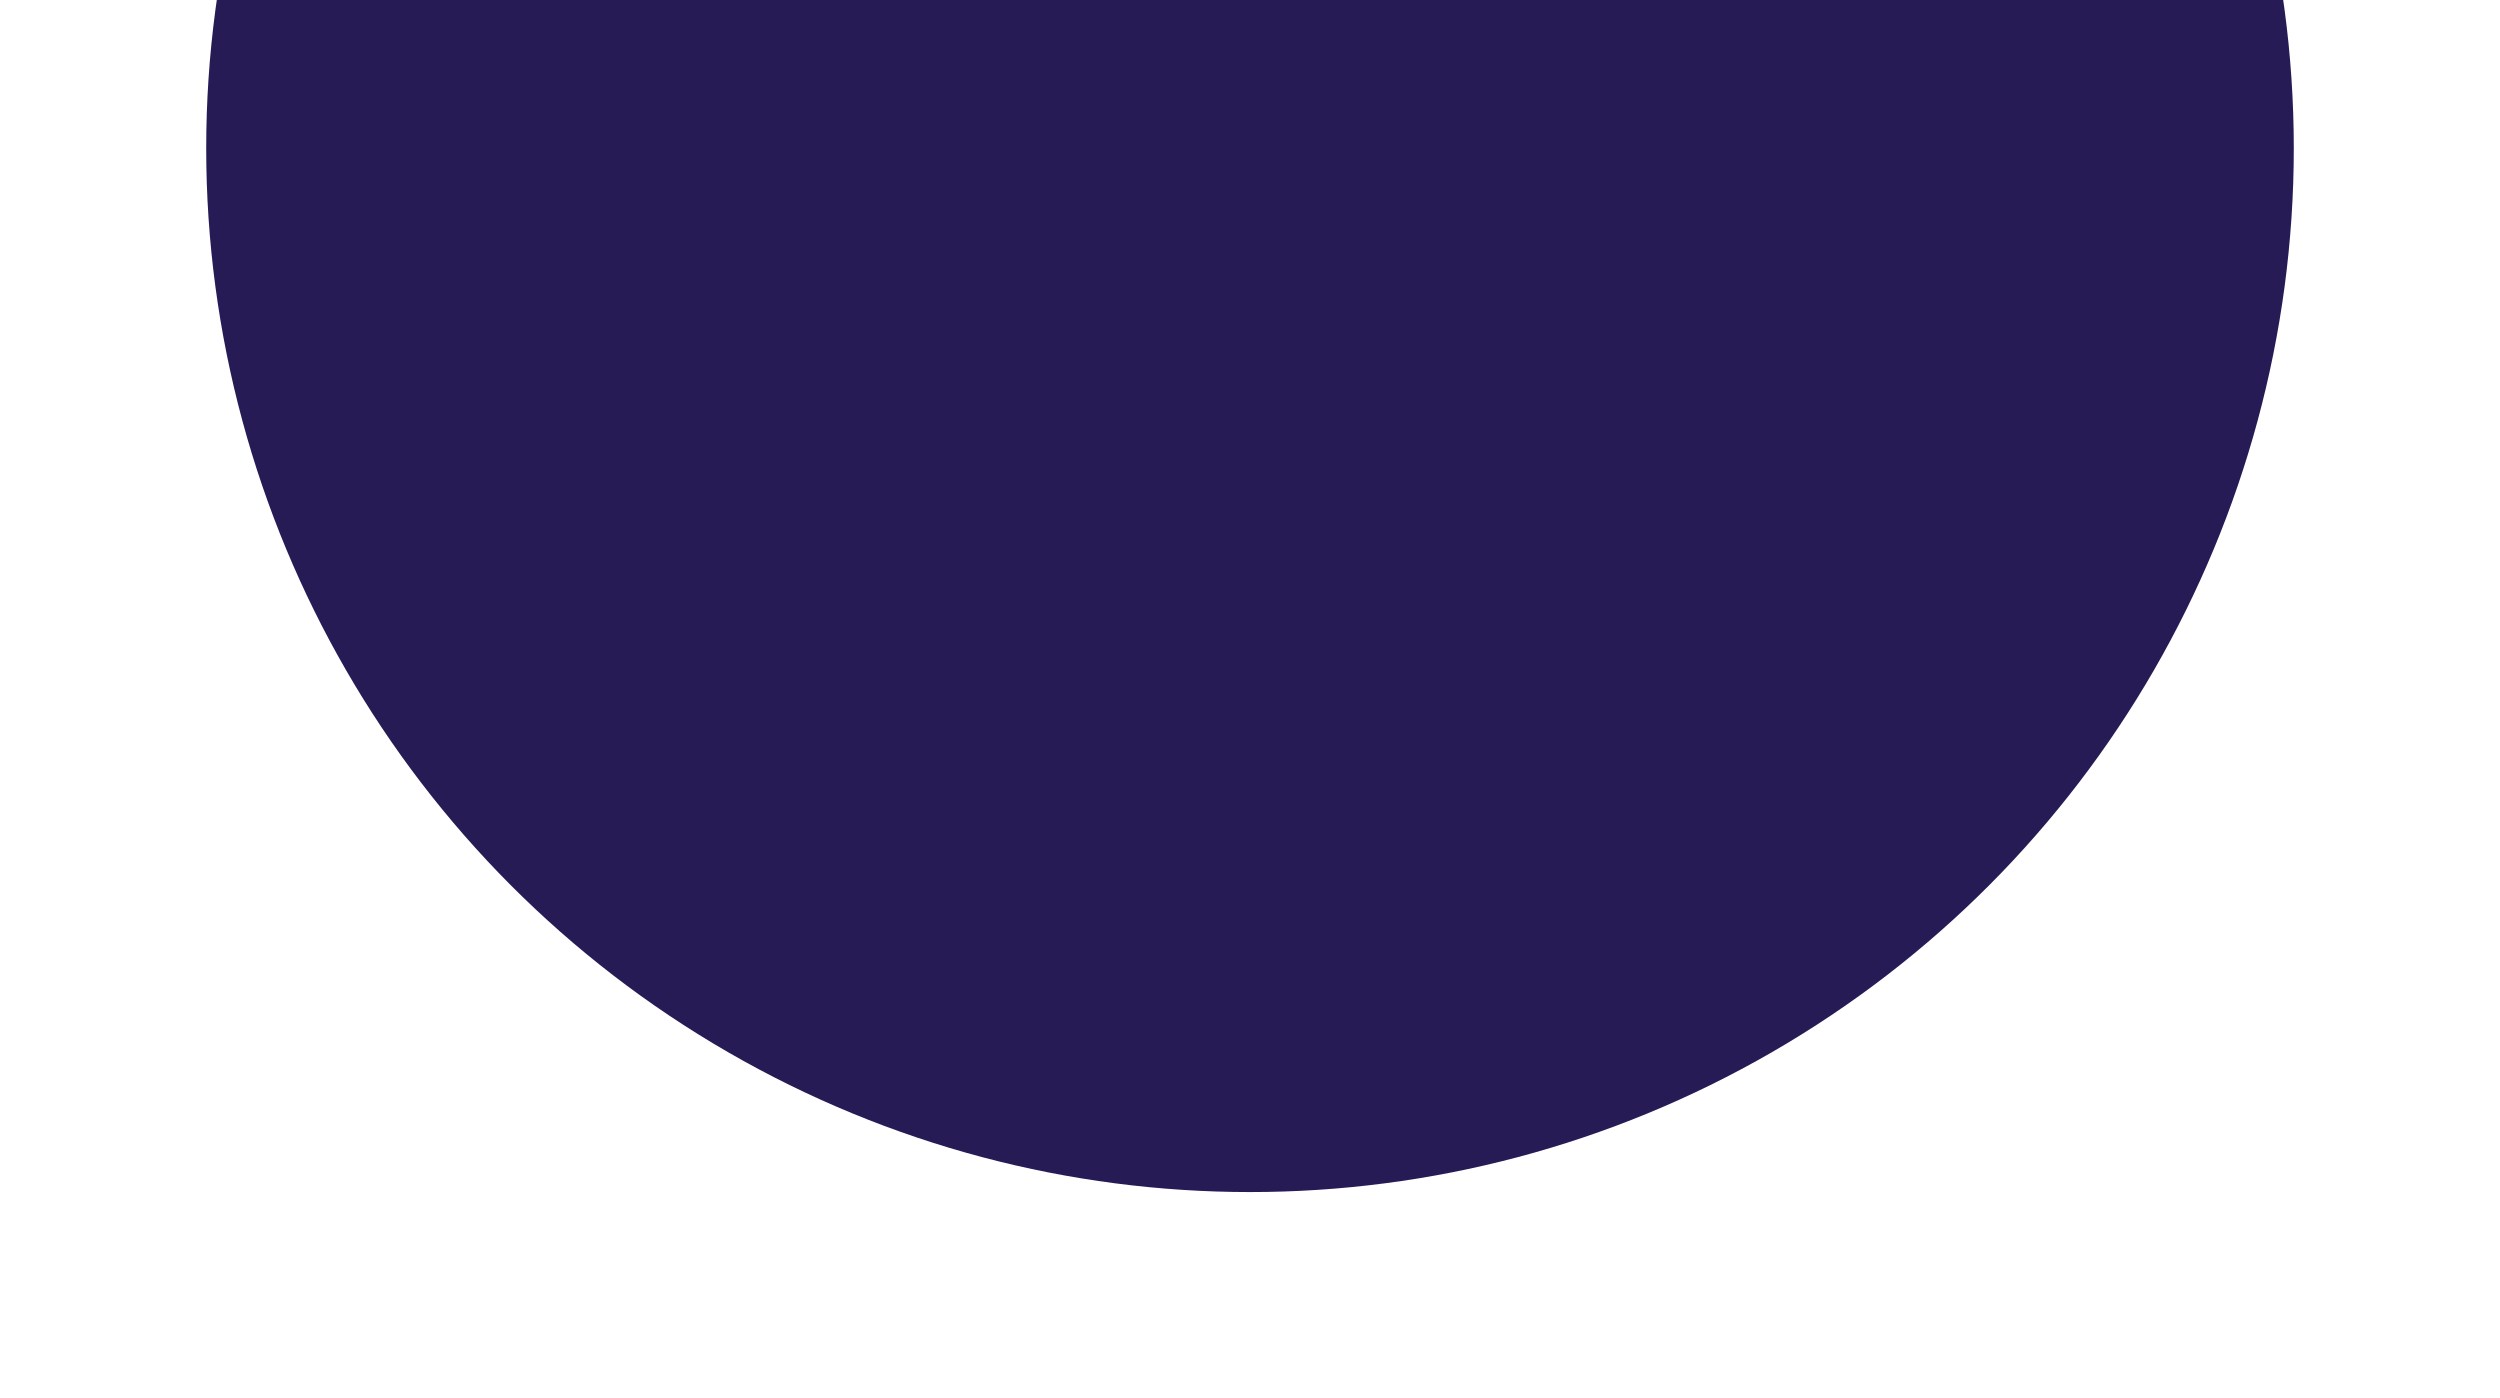 <svg width="1273" height="712" viewBox="0 0 1273 712" fill="none" xmlns="http://www.w3.org/2000/svg">
<g filter="url(#filter0_di_20_4)">
<circle cx="636.5" cy="75.5" r="531.5" fill="#271B56"/>
</g>
<defs>
<filter id="filter0_di_20_4" x="0.2" y="-560.8" width="1272.6" height="1272.6" filterUnits="userSpaceOnUse" color-interpolation-filters="sRGB">
<feFlood flood-opacity="0" result="BackgroundImageFix"/>
<feColorMatrix in="SourceAlpha" type="matrix" values="0 0 0 0 0 0 0 0 0 0 0 0 0 0 0 0 0 0 127 0" result="hardAlpha"/>
<feMorphology radius="26" operator="dilate" in="SourceAlpha" result="effect1_dropShadow_20_4"/>
<feOffset/>
<feGaussianBlur stdDeviation="39.4"/>
<feComposite in2="hardAlpha" operator="out"/>
<feColorMatrix type="matrix" values="0 0 0 0 1 0 0 0 0 1 0 0 0 0 1 0 0 0 0.25 0"/>
<feBlend mode="normal" in2="BackgroundImageFix" result="effect1_dropShadow_20_4"/>
<feBlend mode="normal" in="SourceGraphic" in2="effect1_dropShadow_20_4" result="shape"/>
<feColorMatrix in="SourceAlpha" type="matrix" values="0 0 0 0 0 0 0 0 0 0 0 0 0 0 0 0 0 0 127 0" result="hardAlpha"/>
<feMorphology radius="3" operator="dilate" in="SourceAlpha" result="effect2_innerShadow_20_4"/>
<feOffset/>
<feGaussianBlur stdDeviation="59.9"/>
<feComposite in2="hardAlpha" operator="arithmetic" k2="-1" k3="1"/>
<feColorMatrix type="matrix" values="0 0 0 0 0.972 0 0 0 0 0.758 0 0 0 0 0.873 0 0 0 1 0"/>
<feBlend mode="normal" in2="shape" result="effect2_innerShadow_20_4"/>
</filter>
</defs>
</svg>
